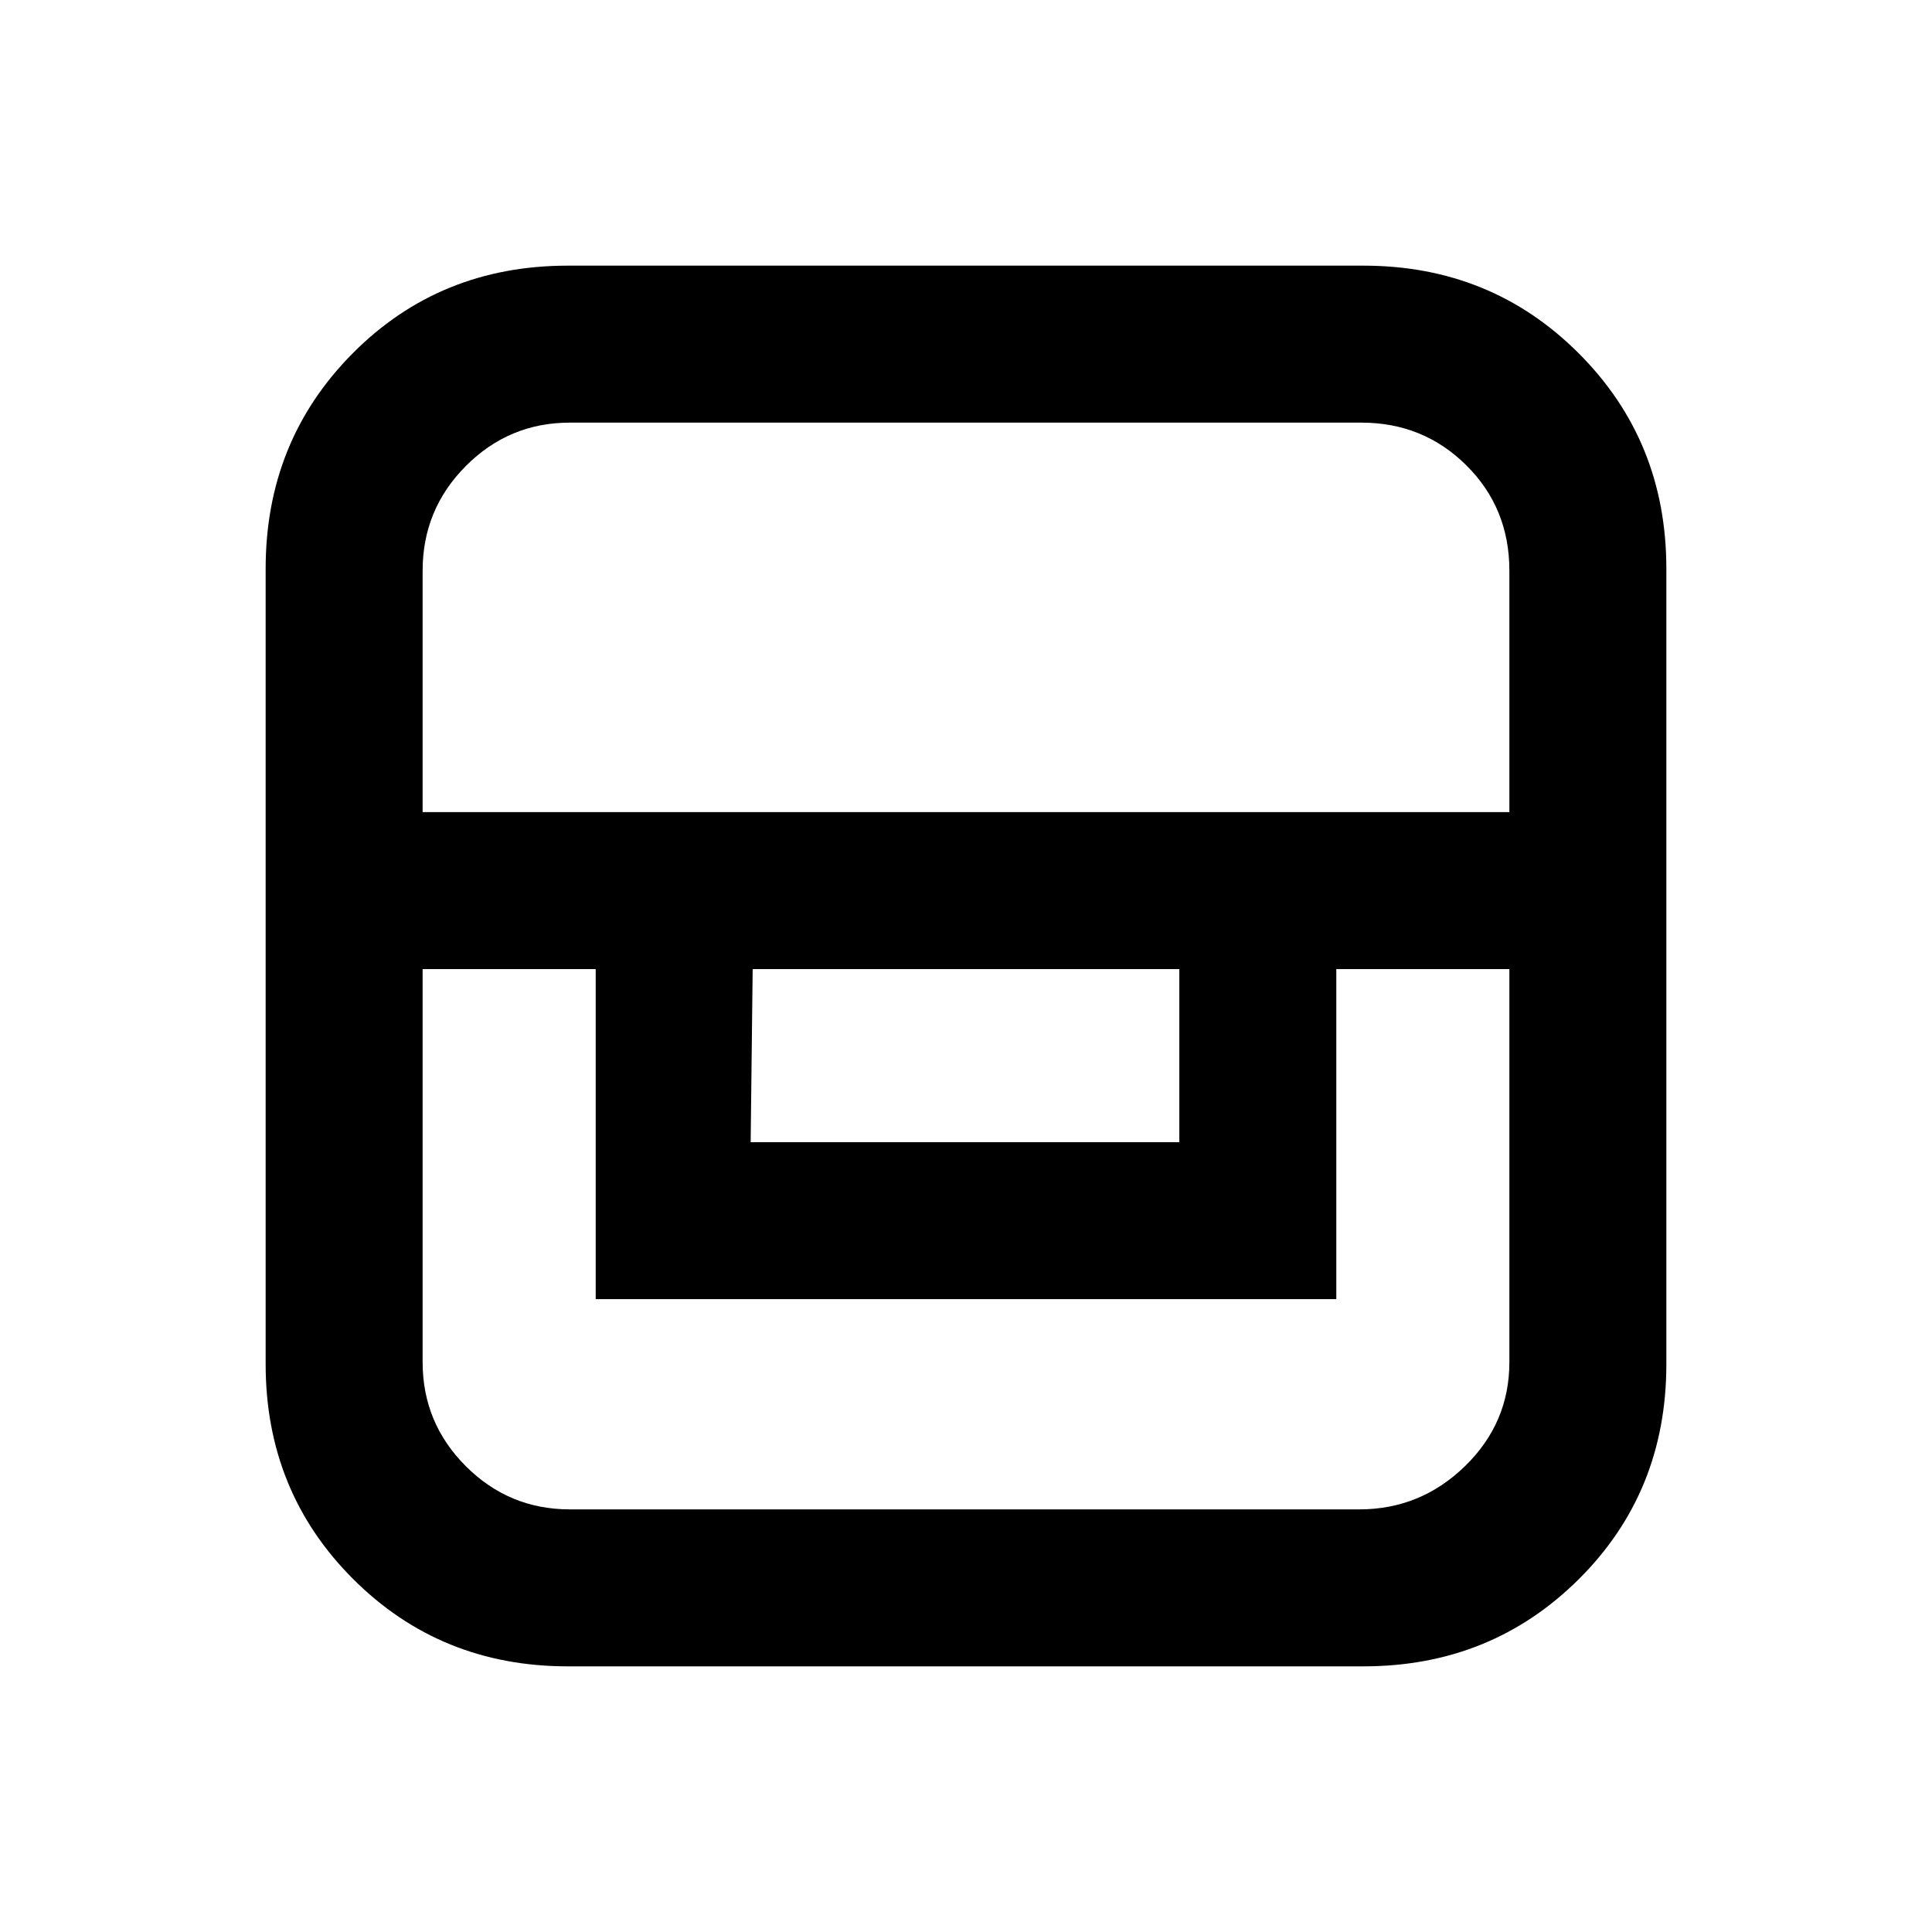 <svg xmlns="http://www.w3.org/2000/svg" height="20" viewBox="0 -960 960 960" width="20"><path d="M282.15-132q-63.28 0-106.72-43.43Q132-218.87 132-282.15v-395.31q0-63.45 43.27-106.99Q218.54-828 282.15-828h395.31q63.45 0 106.99 43.55Q828-740.91 828-677.46v395.31q0 63.61-43.55 106.88Q740.91-132 677.46-132H282.15ZM210-478.46v195.31q0 30.23 21.46 51.69Q252.92-210 283.15-210h392.31q30.4 0 52.47-21.46T750-283.15v-195.31h-86v164H296v-164h-86Zm164 0-1 86h213v-86H374Zm-164-78h540v-120q0-31.08-21.38-52.31Q707.24-750 676.46-750H283.15q-30.23 0-51.69 21.57Q210-706.86 210-676.46v120Z"/></svg>